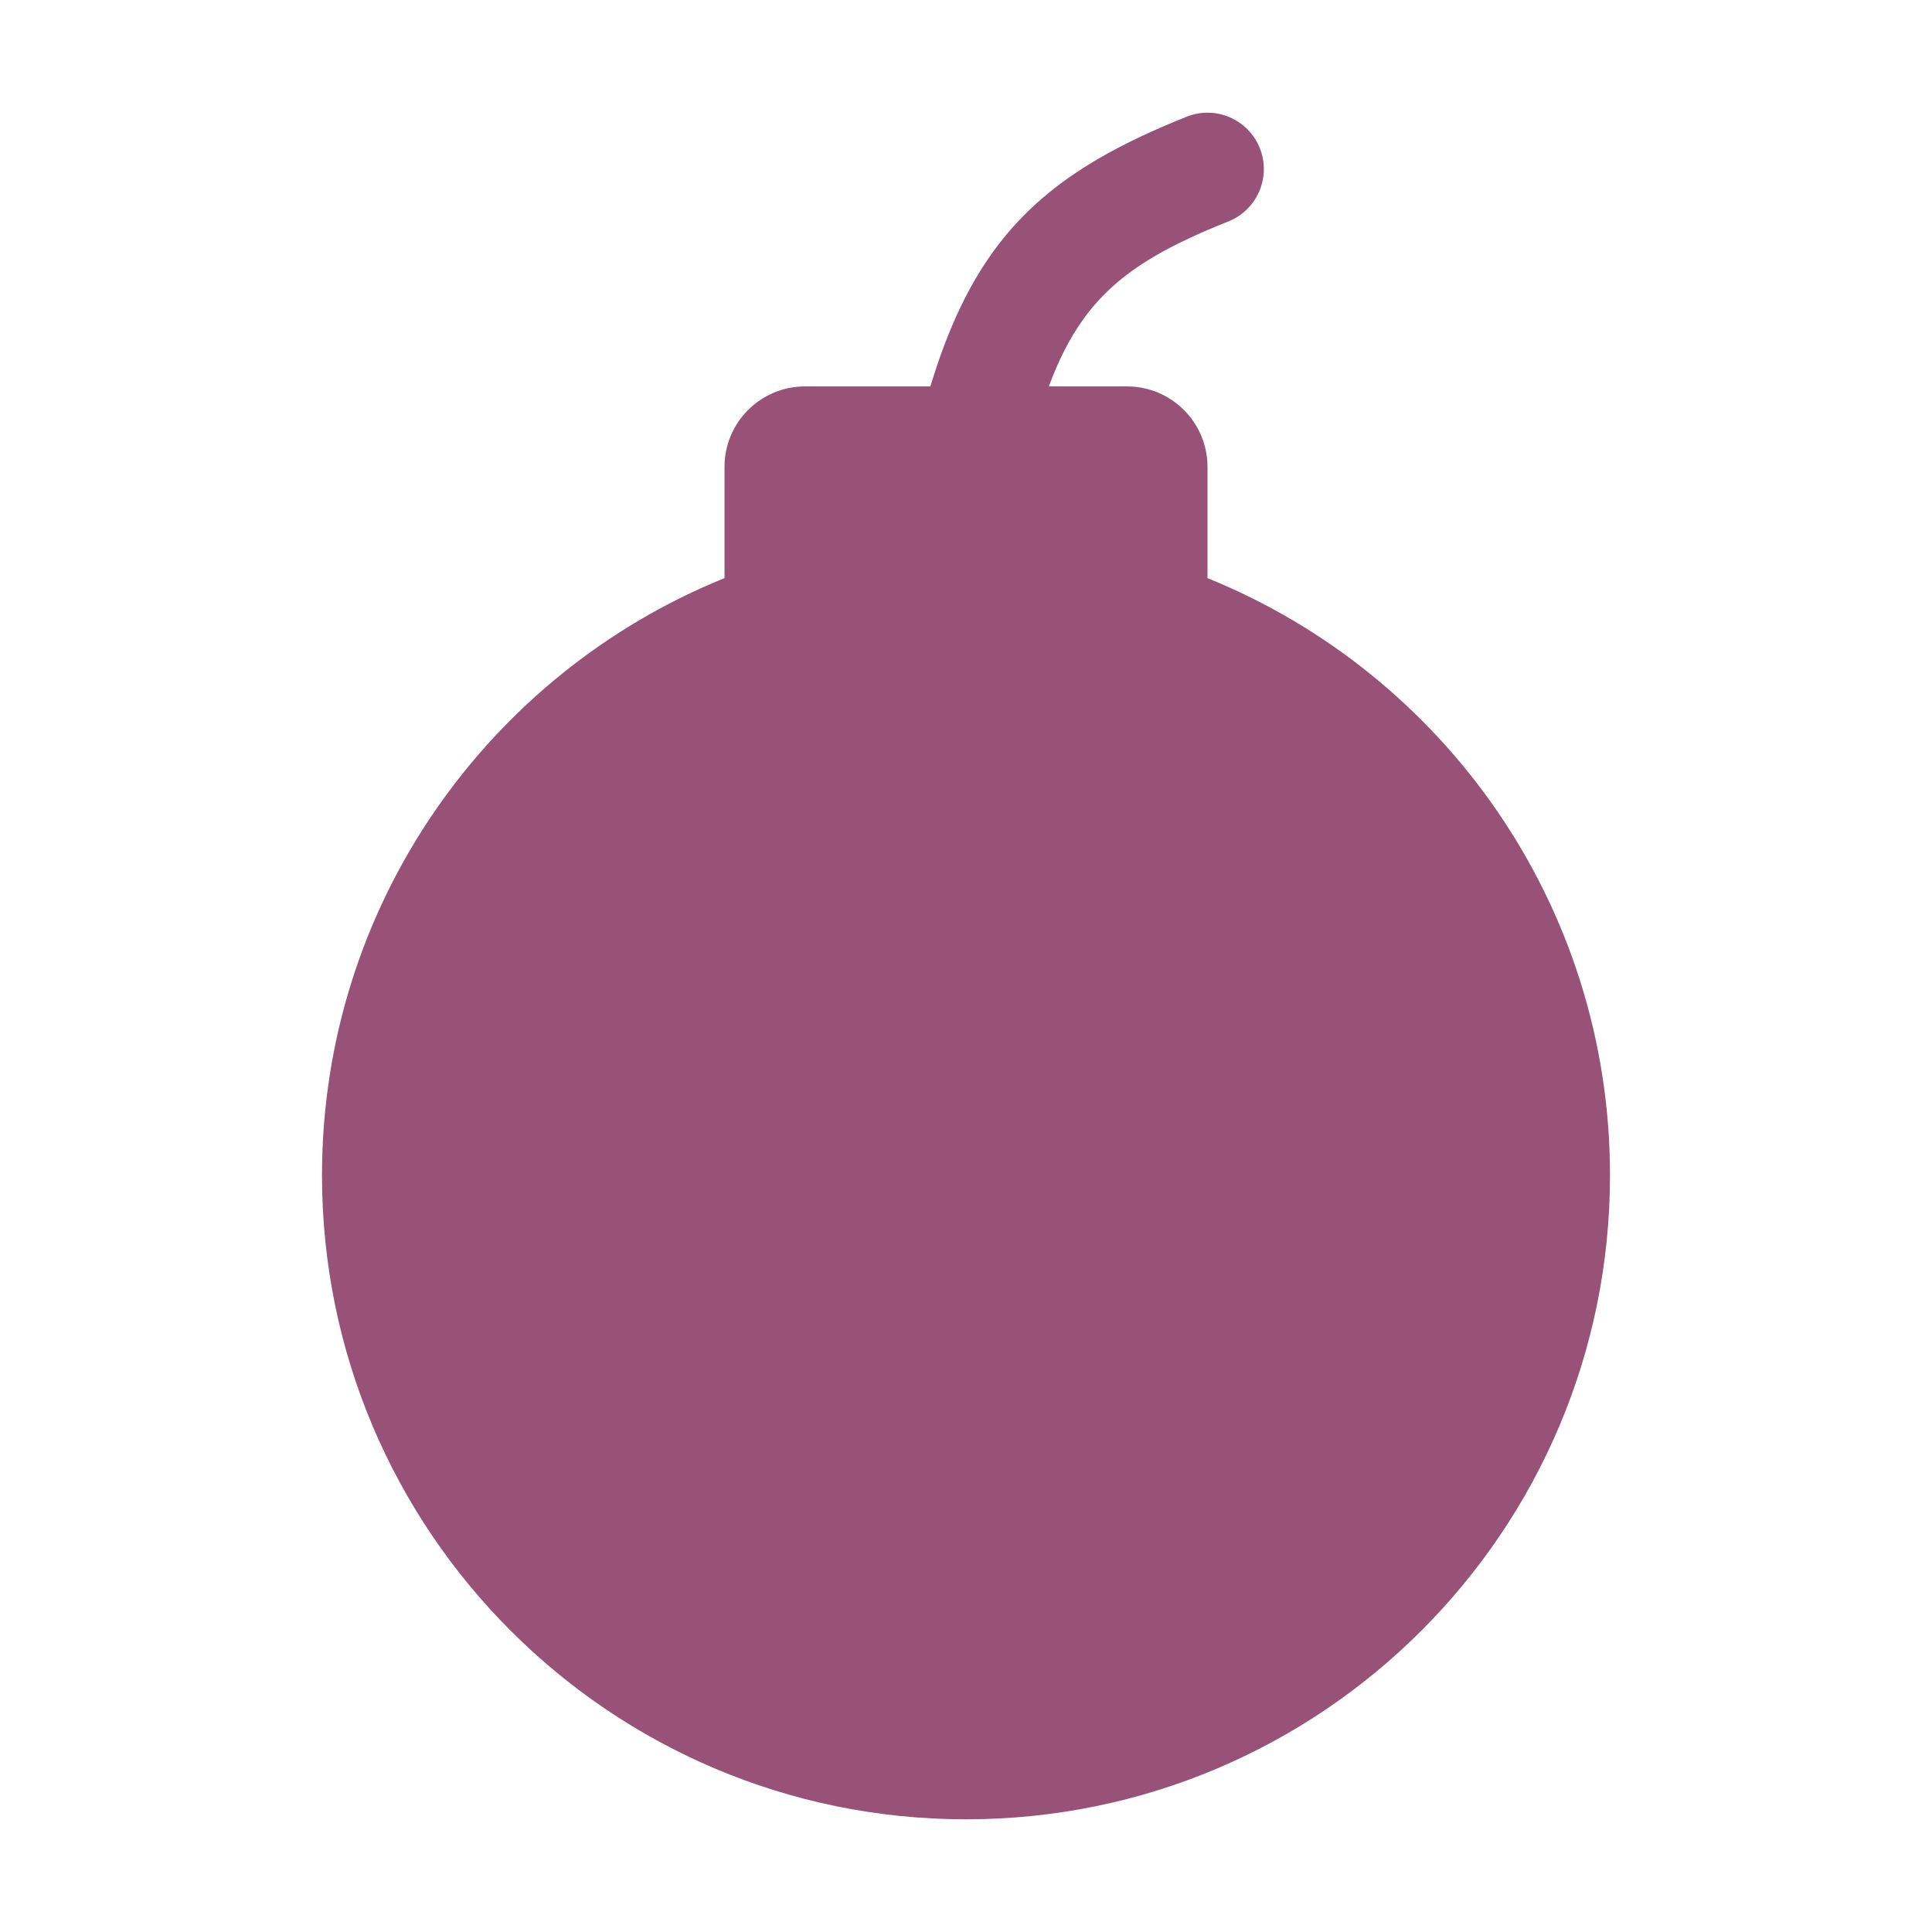 <svg xmlns="http://www.w3.org/2000/svg" width="120" height="120" viewBox="0 0 120 120">
      
    <path fill="#985277"
        d="M78.25,9.202 C78.967,10.997 78.094,13.033 76.299,13.751 L75.625,14.025 L74.976,14.299 L74.661,14.436 L74.661,14.436 L74.05,14.711 C69.415,16.844 66.935,19.177 65.145,24 L70,24.001 C72.761,24.001 75,26.24 75,29.001 L75,35.909 C89.659,41.843 100,56.214 100,73.001 C100,95.092 82.091,113.001 60,113.001 C37.909,113.001 20,95.092 20,73.001 C20,56.214 30.341,41.842 45.001,35.908 L45,29.001 C45,26.24 47.239,24.001 50,24.001 L57.789,23.999 C60.017,16.621 63.24,12.595 68.856,9.5 L69.487,9.162 L70.137,8.83 C70.577,8.612 71.031,8.397 71.499,8.185 L72.211,7.87 L72.945,7.559 C73.193,7.456 73.445,7.353 73.701,7.251 C75.496,6.533 77.533,7.407 78.25,9.202 Z" />
</svg>